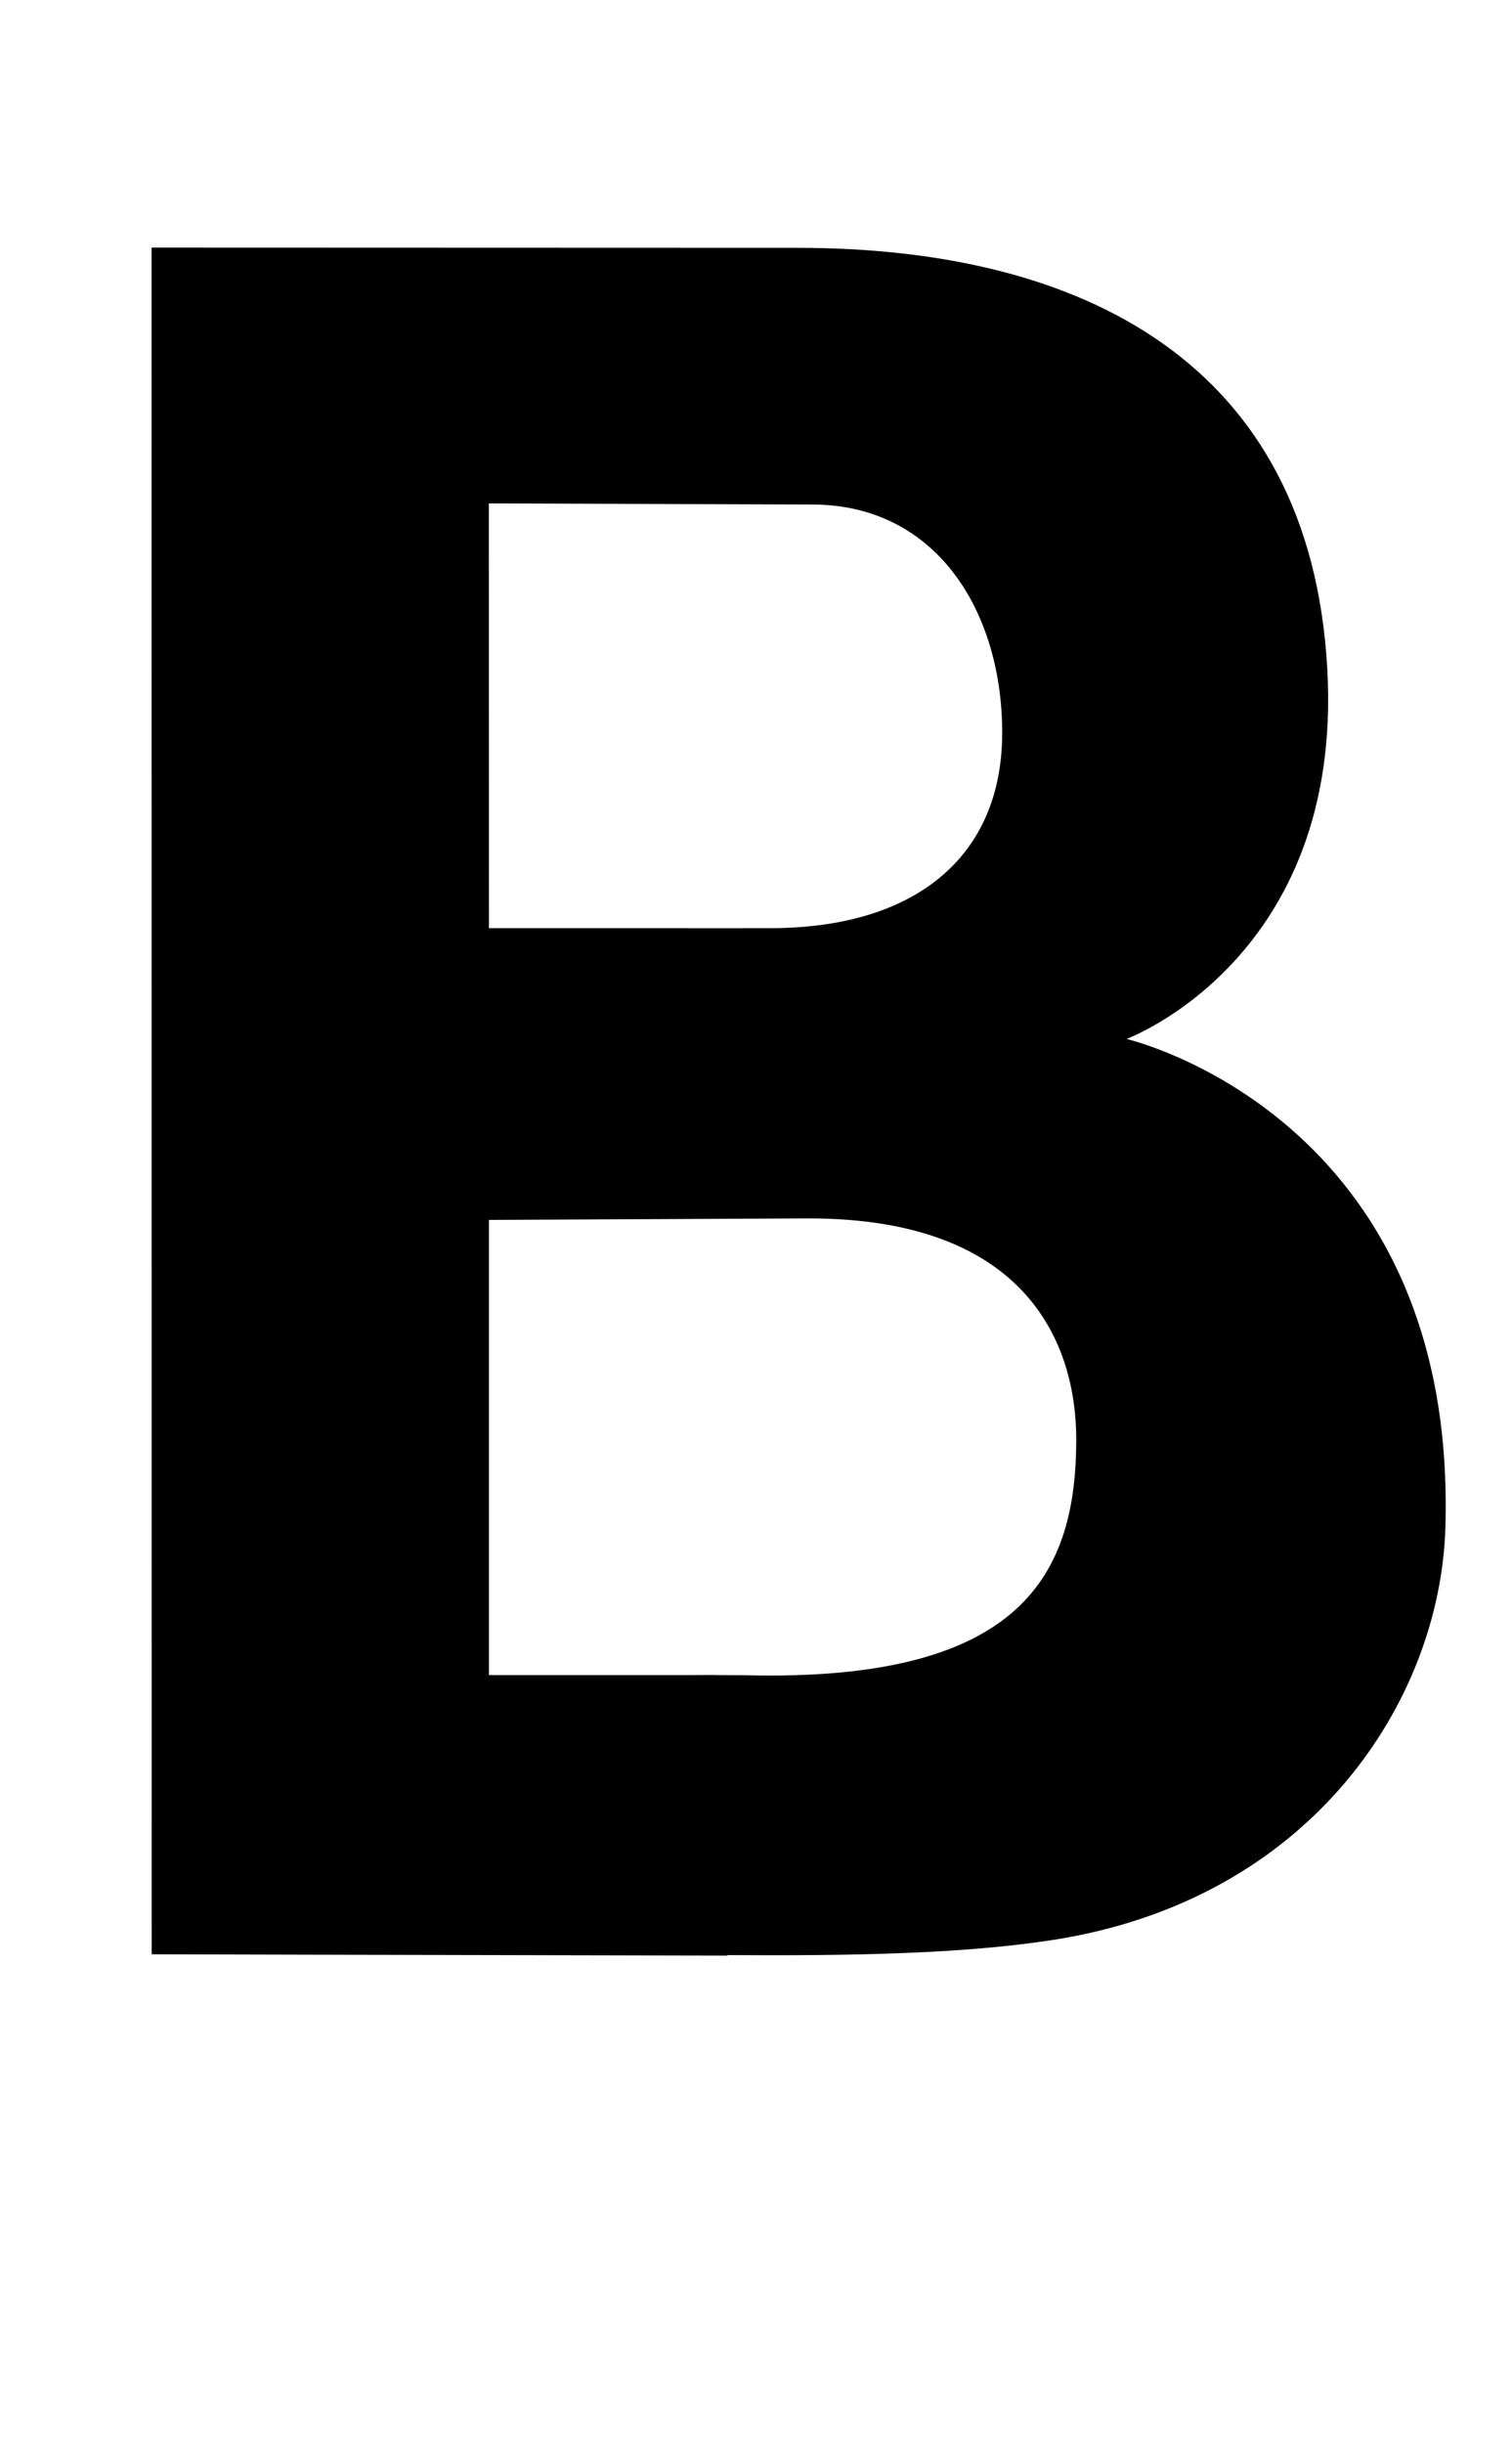 <?xml version="1.0" standalone="no"?>
<!DOCTYPE svg PUBLIC "-//W3C//DTD SVG 1.1//EN" "http://www.w3.org/Graphics/SVG/1.1/DTD/svg11.dtd" >
<svg xmlns="http://www.w3.org/2000/svg" xmlns:xlink="http://www.w3.org/1999/xlink" version="1.1" viewBox="-10 0 619 1000">
  <g transform="matrix(1 0 0 -1 0 800)">
   <path fill="currentColor"
d="M451.18 374.87c0 0 135.599 -31.19 130.549 -200.03c-2.16 -70.68 -54.7 -152.239 -160.82 -168.669c-36.52 -5.63 -81.23 -6.51 -133.069 -6.18v-0.2l-169.83 0.37l-65.91 0.17l-0.05 698.35l264.44 -0.09
c116.85 0 209.8 -47.15 216.88 -172.07c6.74 -118.86 -82.189 -151.65 -82.189 -151.65zM190.129 594.01l0.04 -173.81h41.49h21.49c15.61 -0.05 51.96 0 51.96 0c59.75 -0.05 95.18 29.351 95.18 79.95
c0 49.89 -27.23 93.859 -78.66 93.409zM295.249 114.51c113.57 -2.81 135.311 41.659 135.36 96.439c0 38.71 -19.79 90.5 -109.521 90.5l-130.92 -0.62v-186.27h82.61s3.72 0.04 7.149 0.04c1.71 0 3.36 0 4.391 -0.04z
" />
  </g>

</svg>
